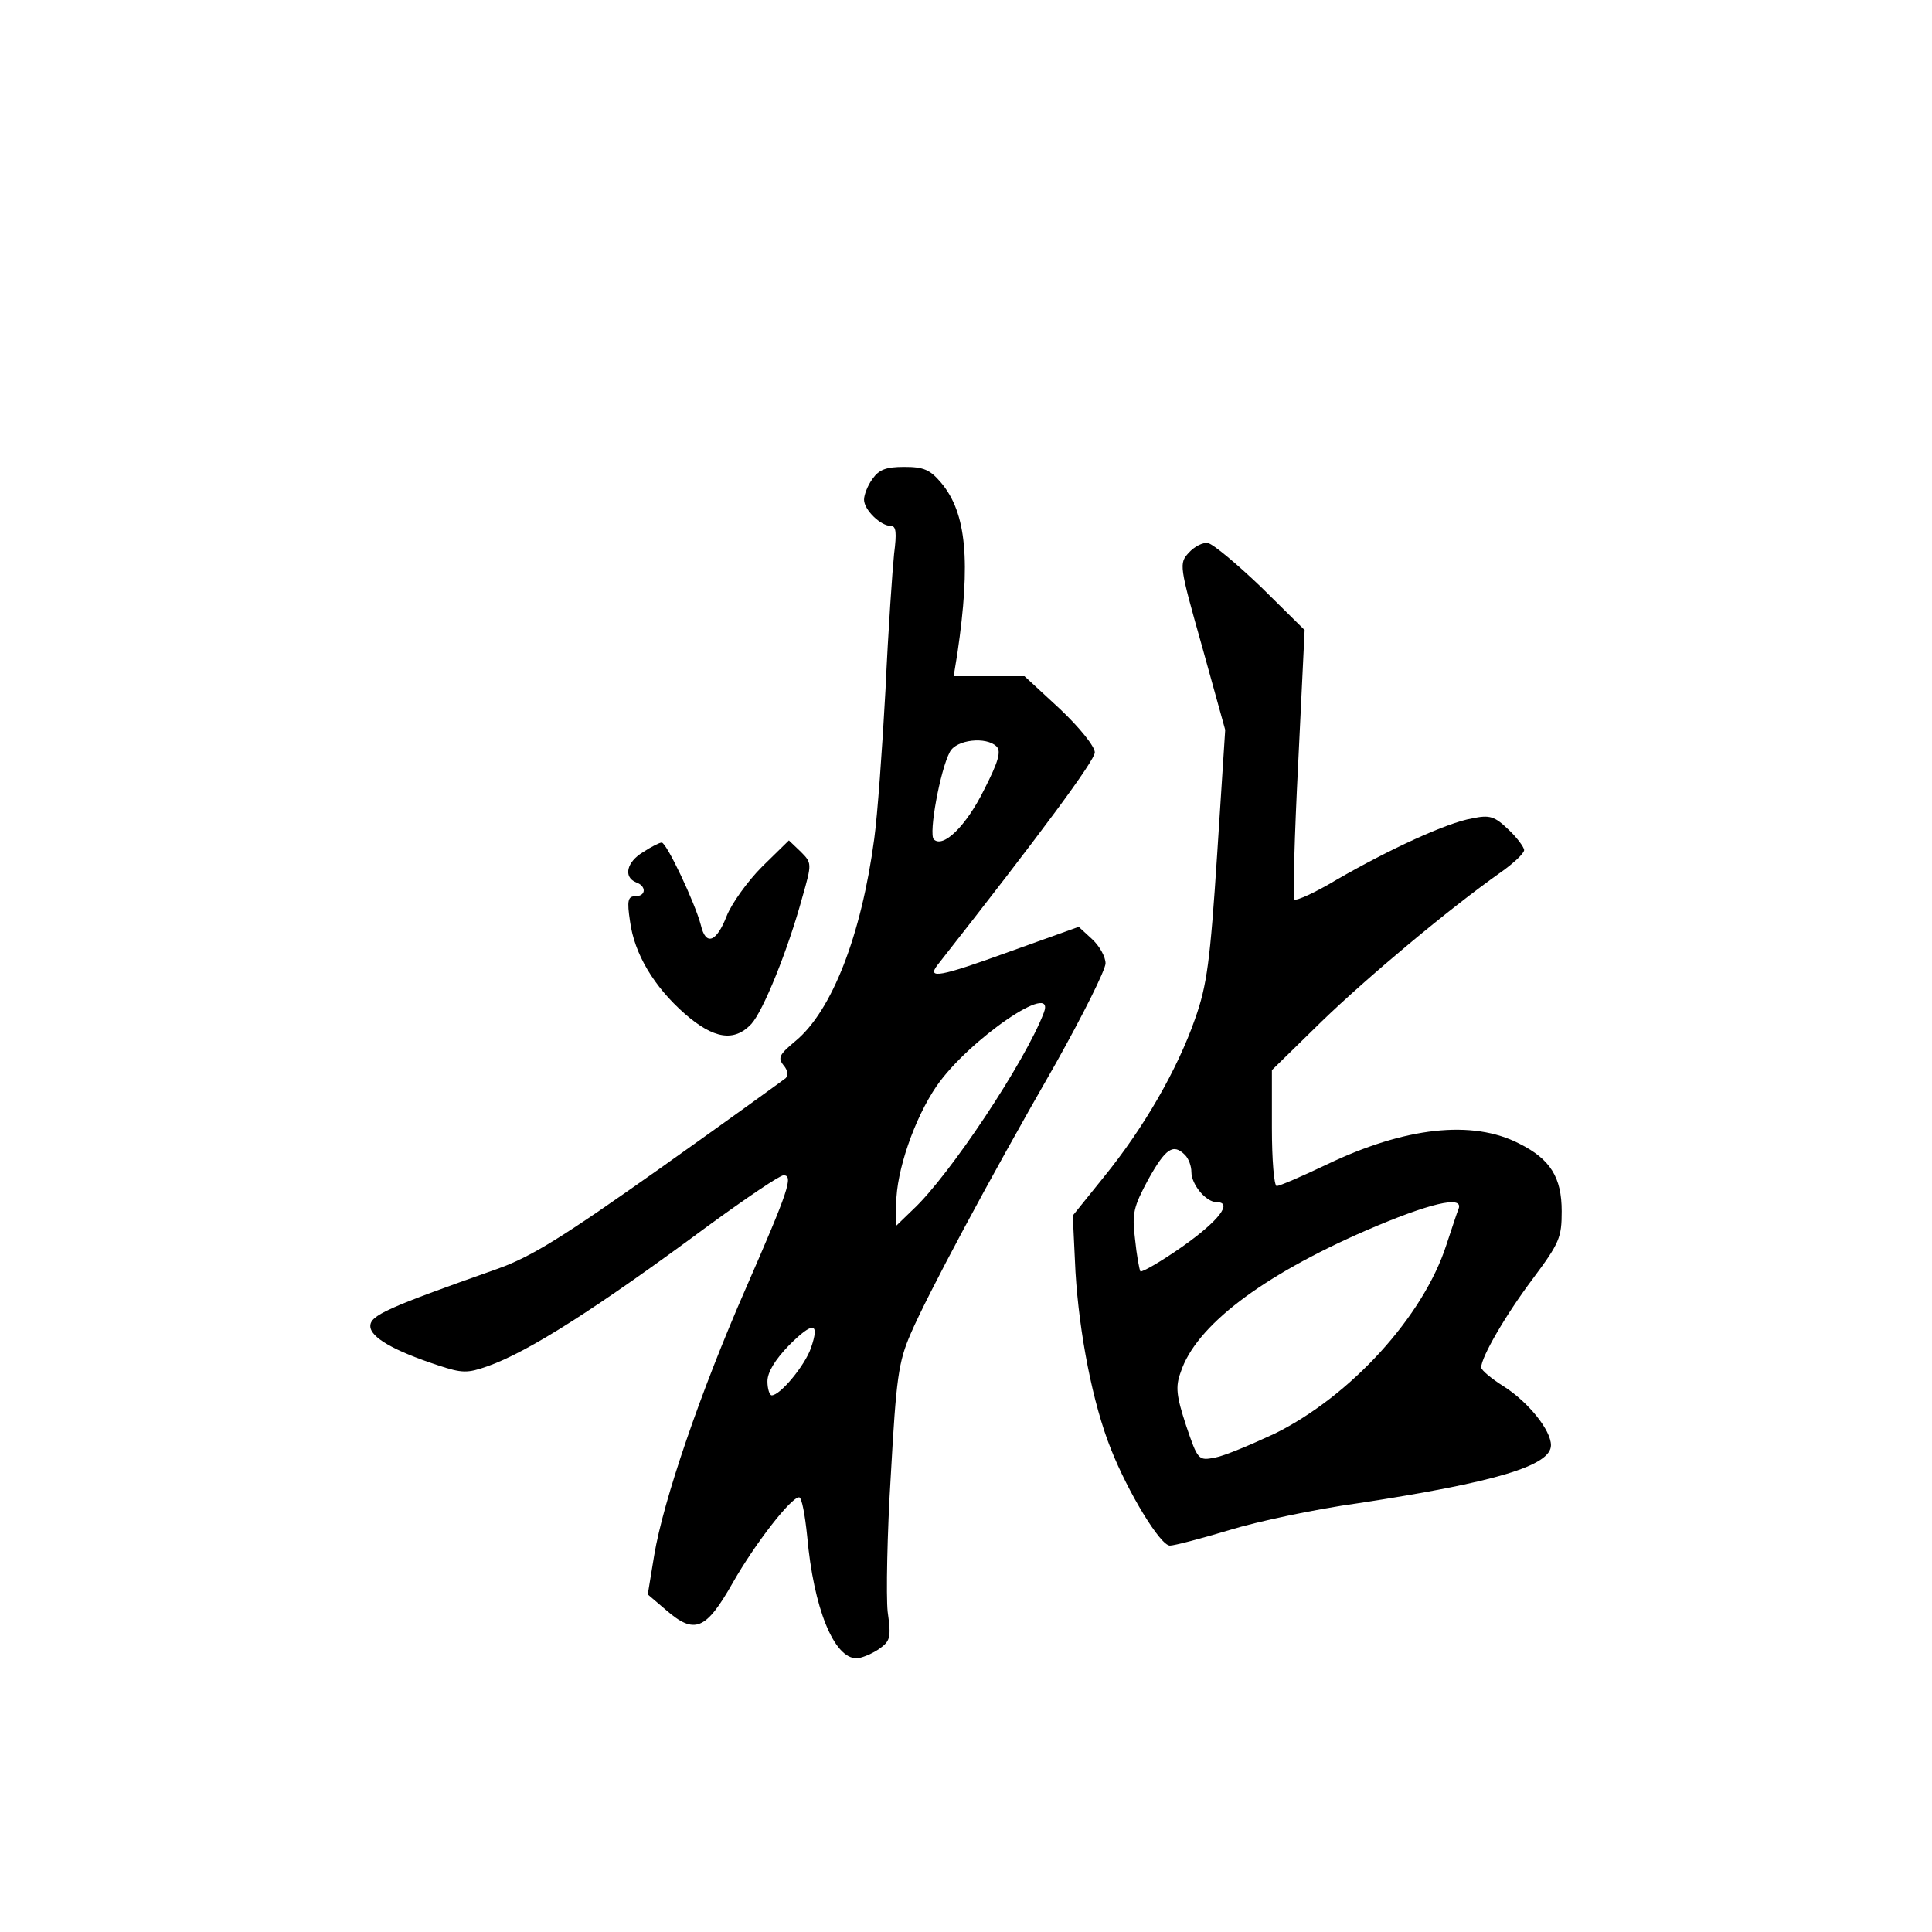 <?xml version="1.0" standalone="no"?>
<!DOCTYPE svg PUBLIC "-//W3C//DTD SVG 20010904//EN"
 "http://www.w3.org/TR/2001/REC-SVG-20010904/DTD/svg10.dtd">
<svg version="1.0" xmlns="http://www.w3.org/2000/svg"
 width="360pt" height="360pt" viewBox="0 0 360 360"
 preserveAspectRatio="xMidYMid meet">
<g transform="translate(0,360) scale(0.1,-0.1)"
fill="#000000" stroke="none">
<path d="M1626 2708 c-9 -12 -16 -30 -16 -39 0 -19 31 -49 50 -49 10 0 11 -13
6 -52 -3 -29 -11 -143 -16 -253 -6 -110 -15 -235 -21 -278 -24 -180 -79 -321
-147 -377 -30 -25 -33 -31 -22 -45 8 -9 9 -19 4 -24 -5 -4 -110 -80 -234 -168
-184 -130 -240 -165 -305 -188 -204 -72 -235 -86 -235 -106 0 -21 44 -46 126
-73 45 -15 55 -15 92 -2 77 27 205 109 413 263 70 51 132 93 139 93 19 0 9
-29 -70 -210 -85 -194 -154 -396 -171 -498 l-12 -73 34 -29 c53 -46 74 -38
124 50 42 74 109 160 124 160 5 0 11 -33 15 -72 12 -135 50 -228 92 -228 8 0
26 7 40 16 23 16 25 21 18 71 -3 29 -1 145 6 256 10 179 14 209 37 262 31 72
142 280 270 503 51 91 93 175 93 187 0 12 -11 32 -25 45 l-25 23 -131 -47
c-127 -46 -153 -51 -132 -24 194 247 293 381 293 396 0 11 -28 46 -65 81 l-66
61 -66 0 -66 0 7 43 c25 171 17 261 -30 317 -21 25 -33 30 -69 30 -34 0 -47
-5 -59 -22z m231 -499 c9 -9 3 -29 -23 -80 -34 -69 -77 -110 -94 -93 -10 10
12 130 30 163 12 23 68 29 87 10z m88 -496 c-34 -90 -176 -304 -244 -367 l-31
-30 0 41 c0 61 34 159 75 219 60 87 224 199 200 137z m-434 -625 c-11 -32 -57
-88 -73 -88 -4 0 -8 12 -8 26 0 17 14 40 40 67 45 45 58 44 41 -5z"/>
<path d="M2215 2570 c-18 -20 -18 -23 25 -175 l43 -155 -15 -232 c-13 -199
-19 -244 -41 -306 -33 -95 -96 -204 -170 -295 l-58 -72 5 -105 c7 -115 32
-245 66 -330 32 -81 92 -180 110 -180 8 0 58 13 111 29 52 16 160 39 240 50
256 39 359 70 359 108 0 28 -42 80 -87 109 -24 15 -43 31 -43 36 0 19 45 97
96 165 50 67 54 77 54 126 0 63 -21 97 -79 126 -87 45 -213 31 -359 -39 -46
-22 -88 -40 -93 -40 -5 0 -9 49 -9 108 l0 108 93 91 c86 83 235 208 334 278
24 17 43 35 43 41 0 5 -13 23 -29 38 -26 25 -35 28 -68 21 -47 -8 -155 -58
-252 -114 -40 -24 -75 -40 -79 -37 -3 4 0 118 7 254 l12 248 -81 80 c-45 43
-89 80 -99 82 -9 2 -25 -6 -36 -18z m-7 -1122 c7 -7 12 -21 12 -32 0 -23 27
-56 47 -56 31 0 4 -35 -64 -83 -40 -28 -75 -48 -78 -46 -2 3 -7 30 -10 60 -6
48 -3 60 25 112 32 57 46 67 68 45z m510 -100 c-3 -7 -13 -38 -23 -68 -43
-133 -178 -281 -319 -351 -45 -21 -95 -42 -112 -45 -31 -6 -32 -5 -54 60 -18
55 -20 72 -10 99 28 86 150 179 345 264 118 51 182 66 173 41z"/>
<path d="M1198 2012 c-30 -18 -37 -46 -13 -56 20 -7 19 -26 -1 -26 -14 0 -16
-8 -10 -47 8 -60 44 -121 102 -172 54 -47 92 -53 124 -19 22 24 68 137 95 236
18 63 18 64 -3 85 l-22 21 -50 -49 c-27 -27 -57 -69 -66 -92 -19 -49 -39 -56
-48 -17 -11 42 -64 154 -73 154 -4 0 -20 -8 -35 -18z"/>
</g>
</svg>

